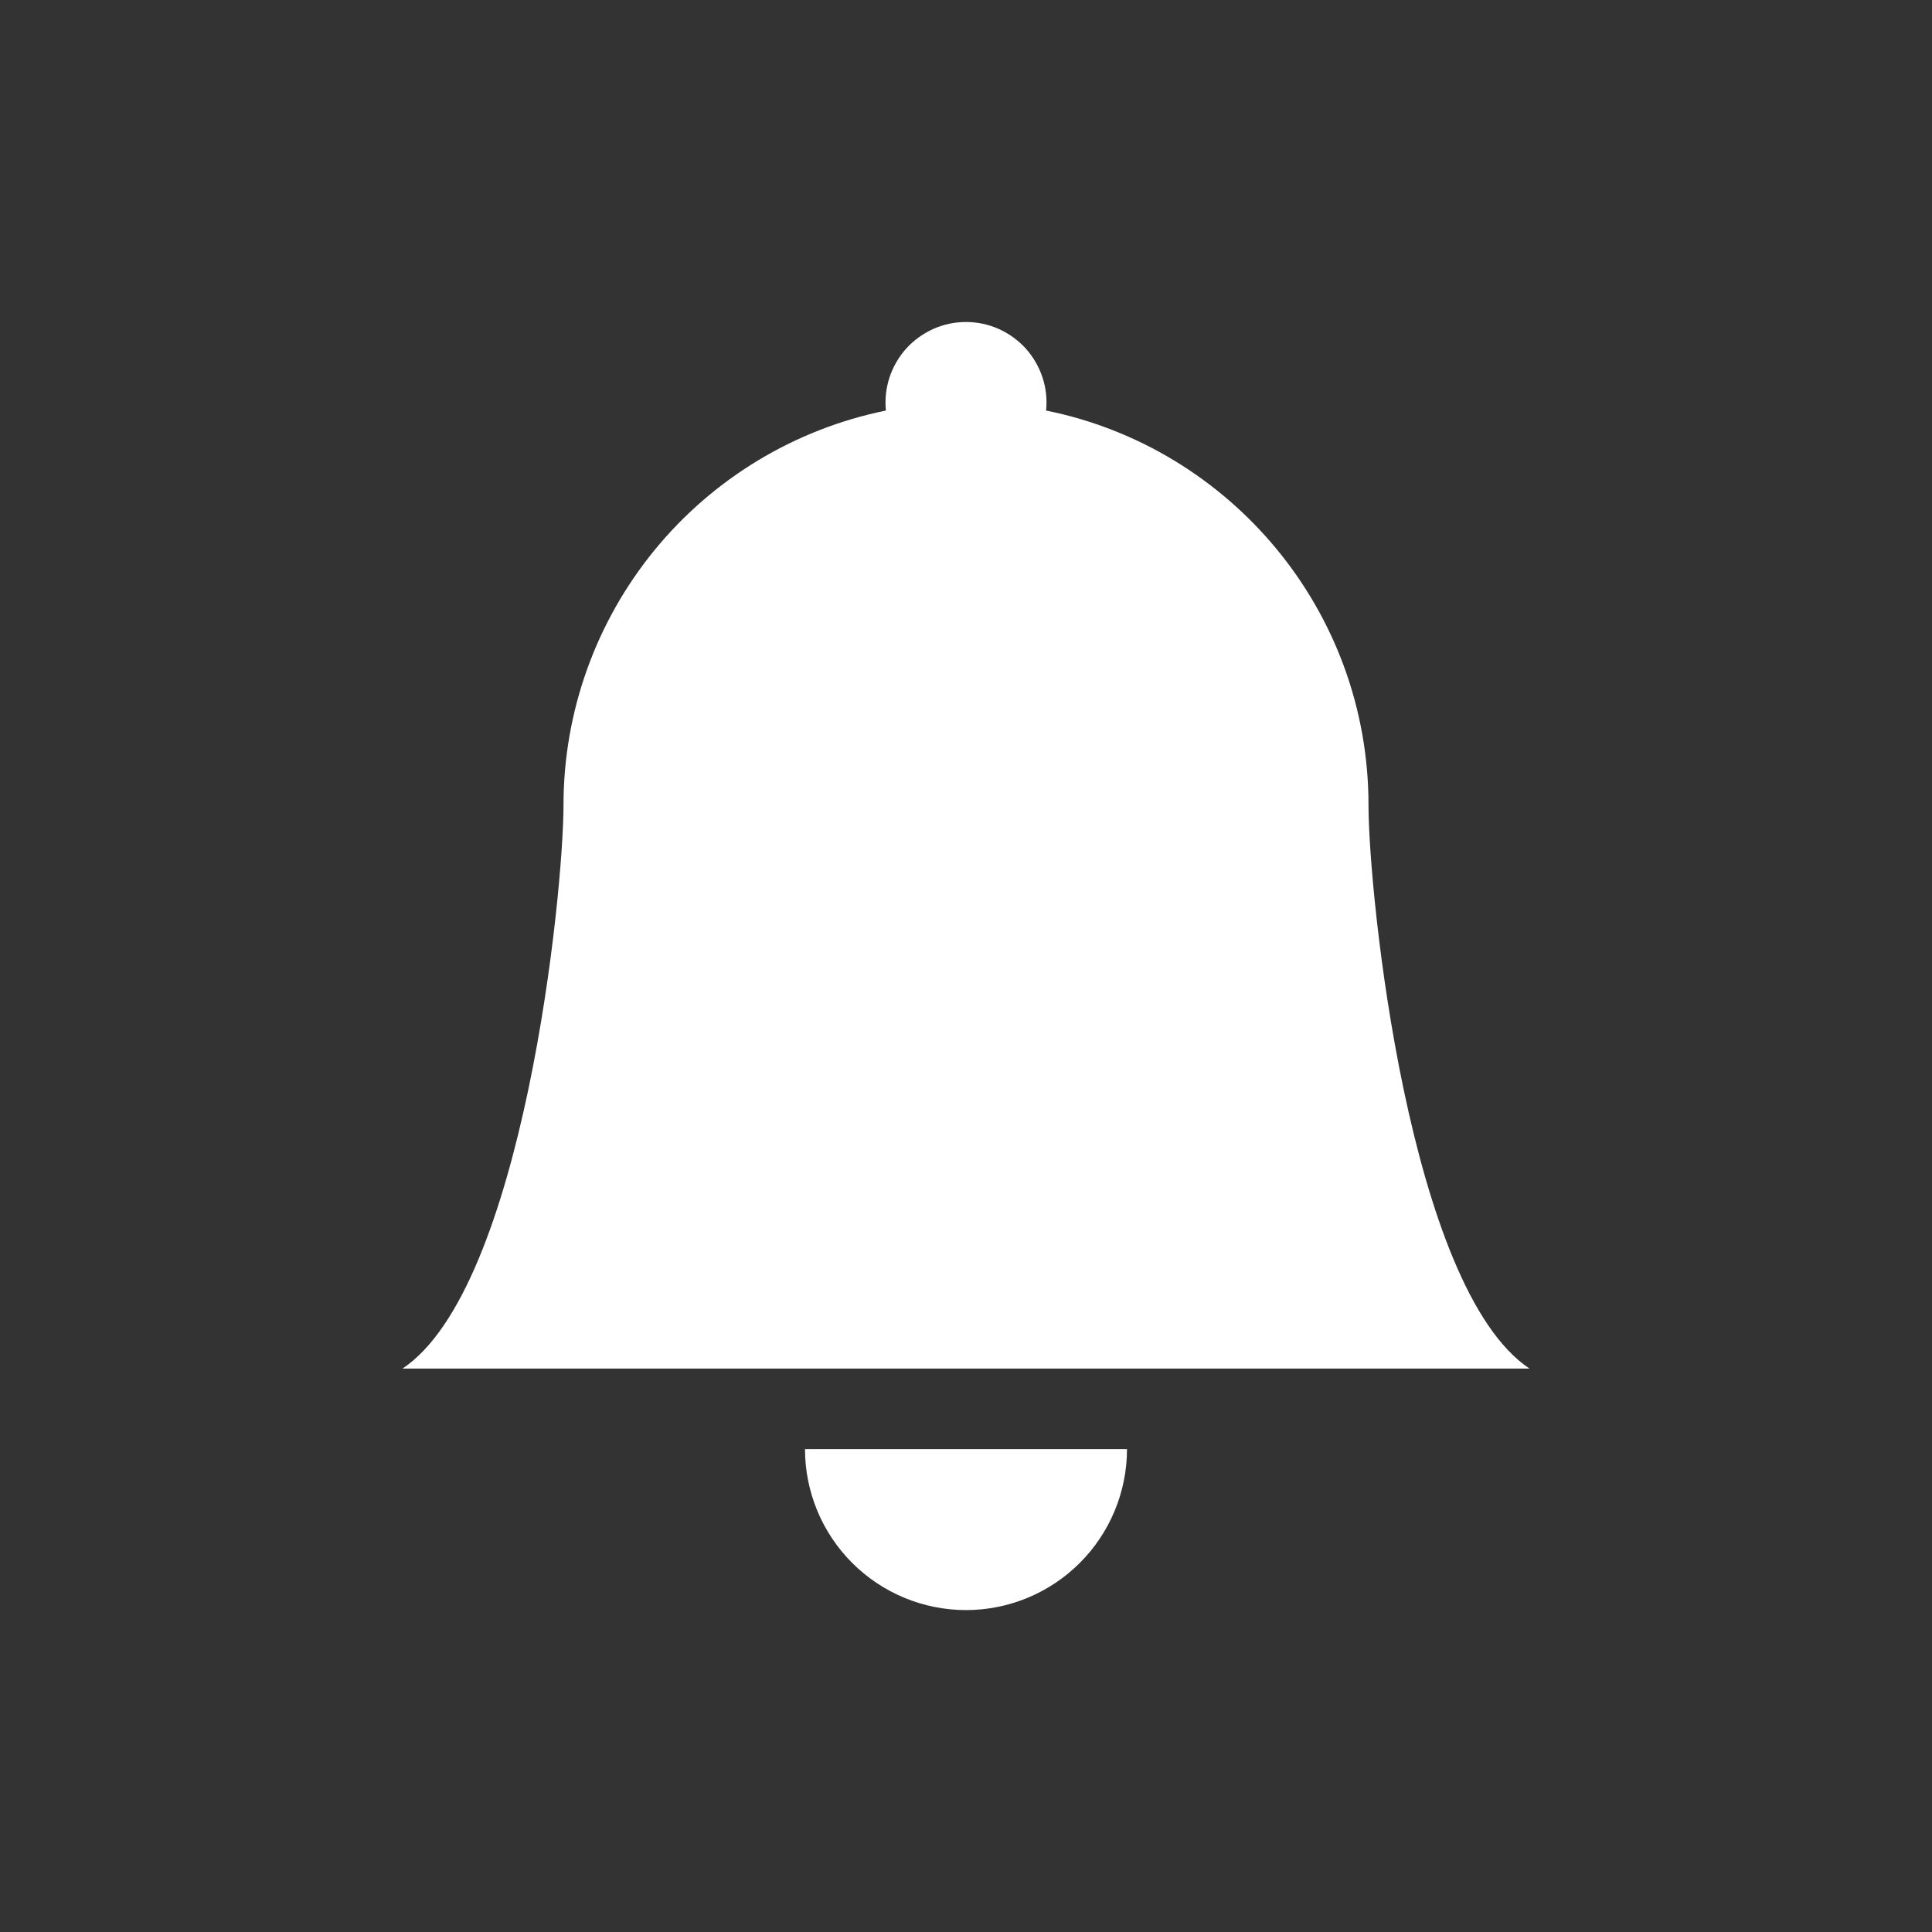 <svg width="24" height="24" viewBox="0 0 24 24" fill="#fff" xmlns="http://www.w3.org/2000/svg">
<rect x="0" y="0" width="24" height="24" fill="#333333" stroke="none"/>
<path d="M12 20.001C12.53 20.001 13.039 19.79 13.414 19.415C13.789 19.04 14 18.531 14 18.001H10C10 18.531 10.211 19.04 10.586 19.415C10.961 19.79 11.47 20.001 12 20.001ZM12.995 5.1C13.009 4.961 12.994 4.82 12.95 4.688C12.906 4.555 12.835 4.433 12.742 4.329C12.648 4.226 12.533 4.143 12.406 4.086C12.278 4.029 12.14 4 12 4C11.86 4 11.722 4.029 11.594 4.086C11.467 4.143 11.352 4.226 11.258 4.329C11.165 4.433 11.094 4.555 11.05 4.688C11.006 4.82 10.991 4.961 11.005 5.1C9.875 5.33 8.859 5.943 8.129 6.836C7.399 7.73 7 8.847 7 10.001C7 11.099 6.5 16.001 5 17.001H19C17.5 16.001 17 11.099 17 10.001C17 7.581 15.28 5.561 12.995 5.1Z"/>
</svg>
